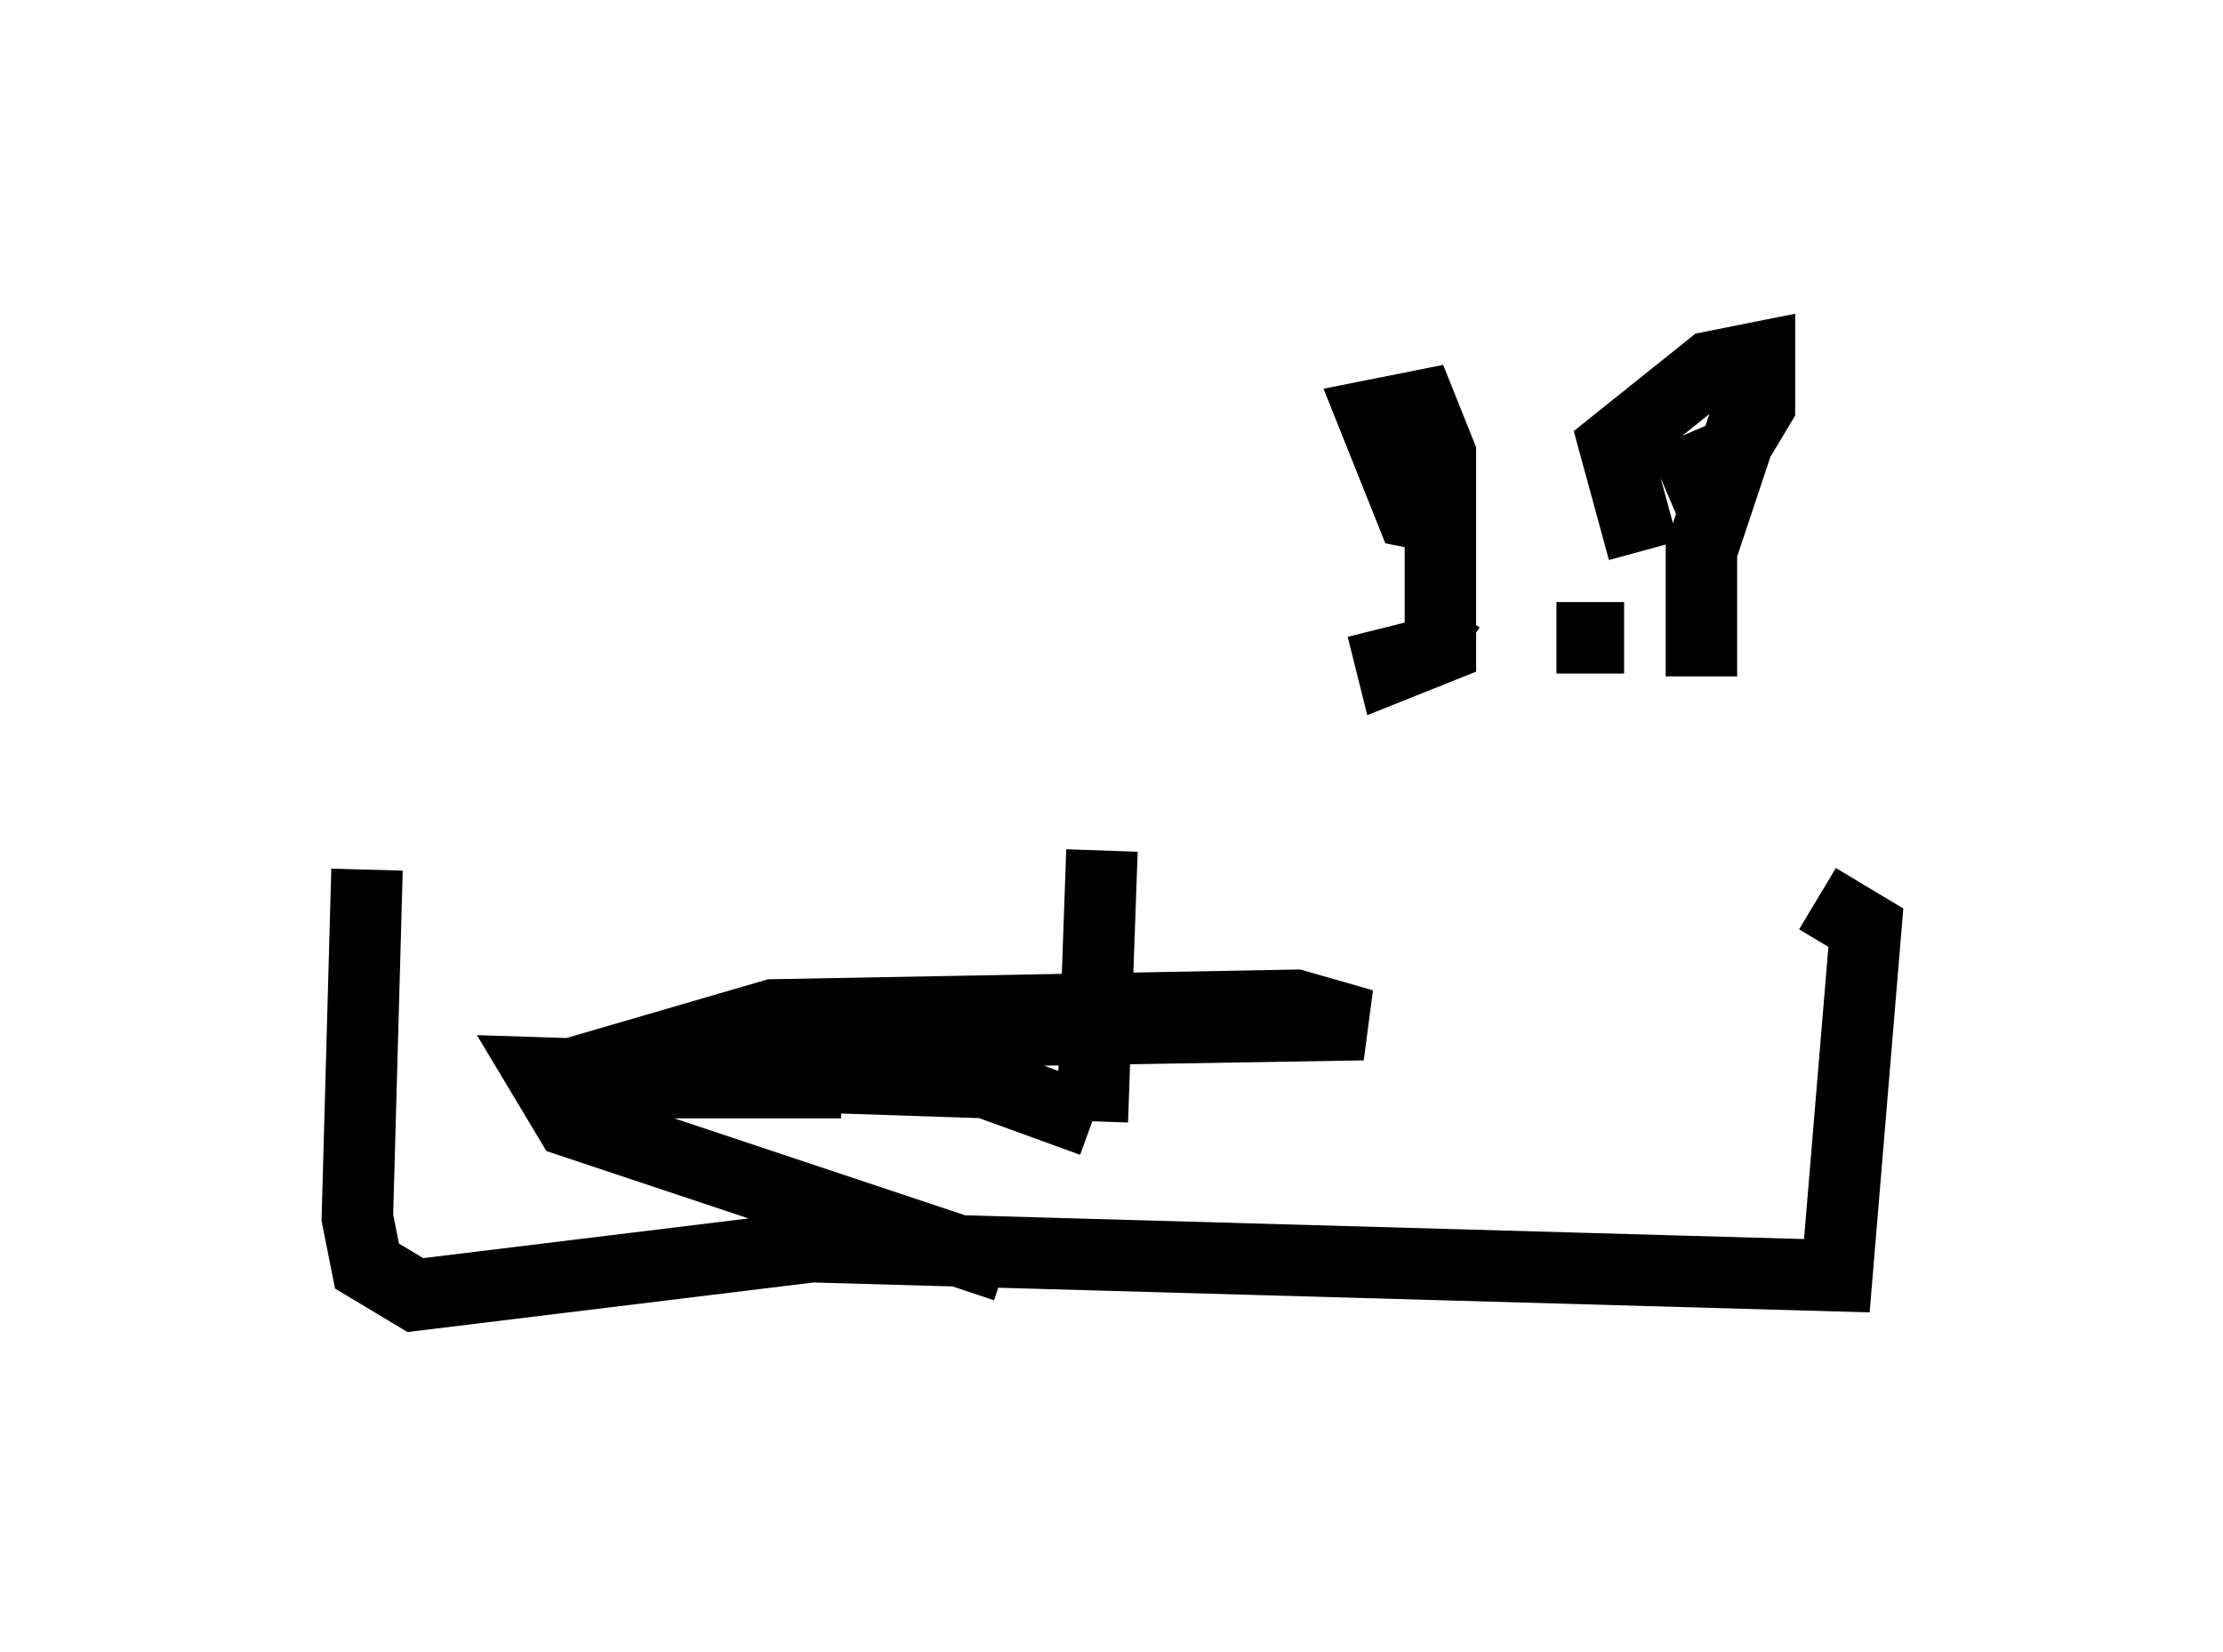 <?xml version="1.0" encoding="utf-8" ?>
<svg baseProfile="full" height="23.126" version="1.1" width="31.109" xmlns="http://www.w3.org/2000/svg" xmlns:ev="http://www.w3.org/2001/xml-events" xmlns:xlink="http://www.w3.org/1999/xlink"><defs /><rect fill="white" height="23.126" width="31.109" x="0" y="0" /><path d="M25.839, 12.036 m-20.703, 0.135 l-0.135, 4.871 0.135, 0.677 l0.677, 0.406 5.548, -0.677 l14.344, 0.406 0.406, -4.871 l-0.677, -0.406 m-2.436, -4.871 l-0.406, -1.488 1.353, -1.083 l0.677, -0.135 0.0, 0.677 l-0.406, 0.677 -0.947, 0.406 m1.218, -1.083 l-0.677, 2.03 0.0, 1.759 m-3.383, -2.165 l0.0, 0.0 m0.0, 0.0 l-0.677, -0.135 -0.541, -1.353 l0.677, -0.135 0.271, 0.677 l0.0, 2.706 -0.677, 0.271 l-0.135, -0.541 m1.083, 0.406 l-0.406, -0.271 m2.706, 0.0 l-0.947, 0.0 m-6.36, 2.977 l-0.135, 3.789 m0.0, 0.0 l-1.488, -0.541 -4.059, -0.135 l1.218, -0.541 8.119, -0.135 l-0.947, -0.271 -7.307, 0.135 l-3.248, 0.947 4.195, 0.0 l-4.195, -0.135 0.406, 0.677 l6.089, 2.03 " fill="none" stroke="black" stroke-width="1" /></svg>